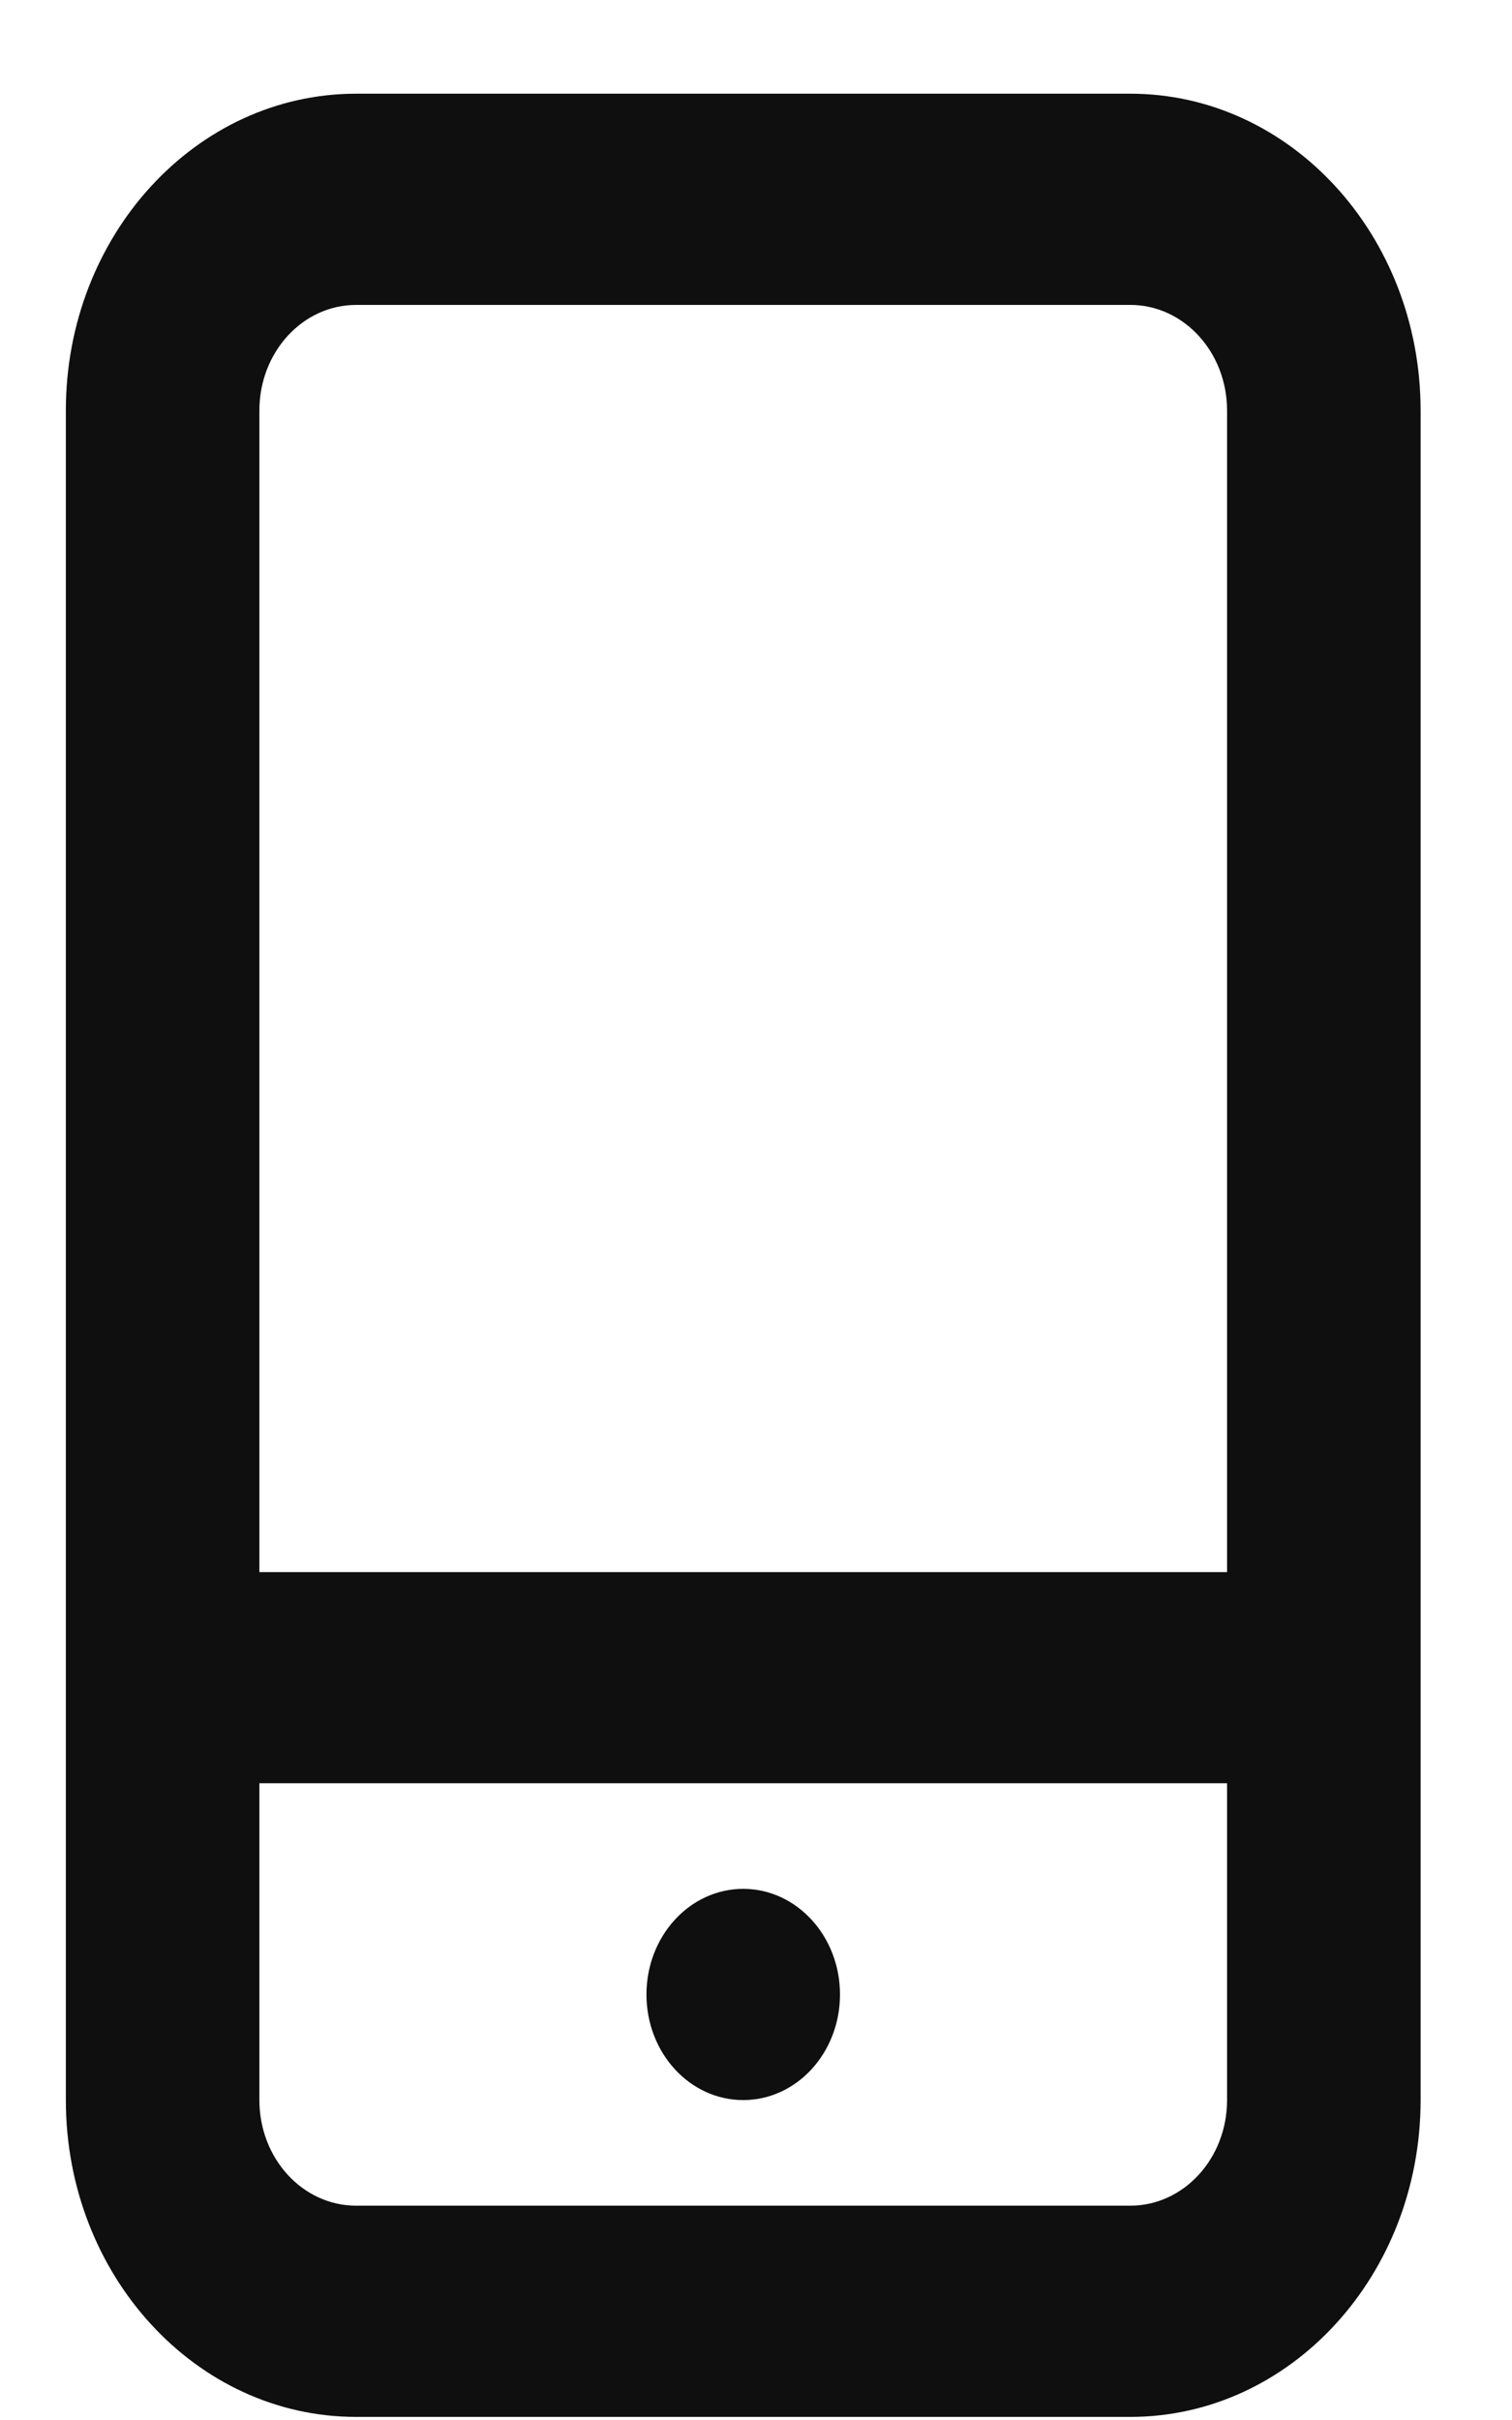 <svg width="15" height="24" viewBox="0 0 15 25" fill="none" xmlns="http://www.w3.org/2000/svg">
<path d="M7.368 19.513C6.815 19.513 6.368 20.002 6.368 20.604C6.368 21.207 6.815 21.695 7.368 21.695C7.92 21.695 8.368 21.207 8.368 20.604C8.368 20.002 7.92 19.513 7.368 19.513Z" fill="#0F0F0F"/>
<path fill-rule="evenodd" clip-rule="evenodd" d="M14.368 4.241C14.368 2.433 13.024 0.968 11.368 0.968H3.368C1.711 0.968 0.368 2.433 0.368 4.241V21.695C0.368 23.503 1.711 24.968 3.368 24.968H11.368C13.024 24.968 14.368 23.503 14.368 21.695V4.241ZM12.368 4.241C12.368 3.638 11.92 3.15 11.368 3.15H3.368C2.815 3.15 2.368 3.638 2.368 4.241V16.241H12.368V4.241ZM2.368 21.695V18.422H12.368V21.695C12.368 22.298 11.92 22.786 11.368 22.786H3.368C2.815 22.786 2.368 22.298 2.368 21.695Z" fill="#0F0F0F"/>
</svg>
